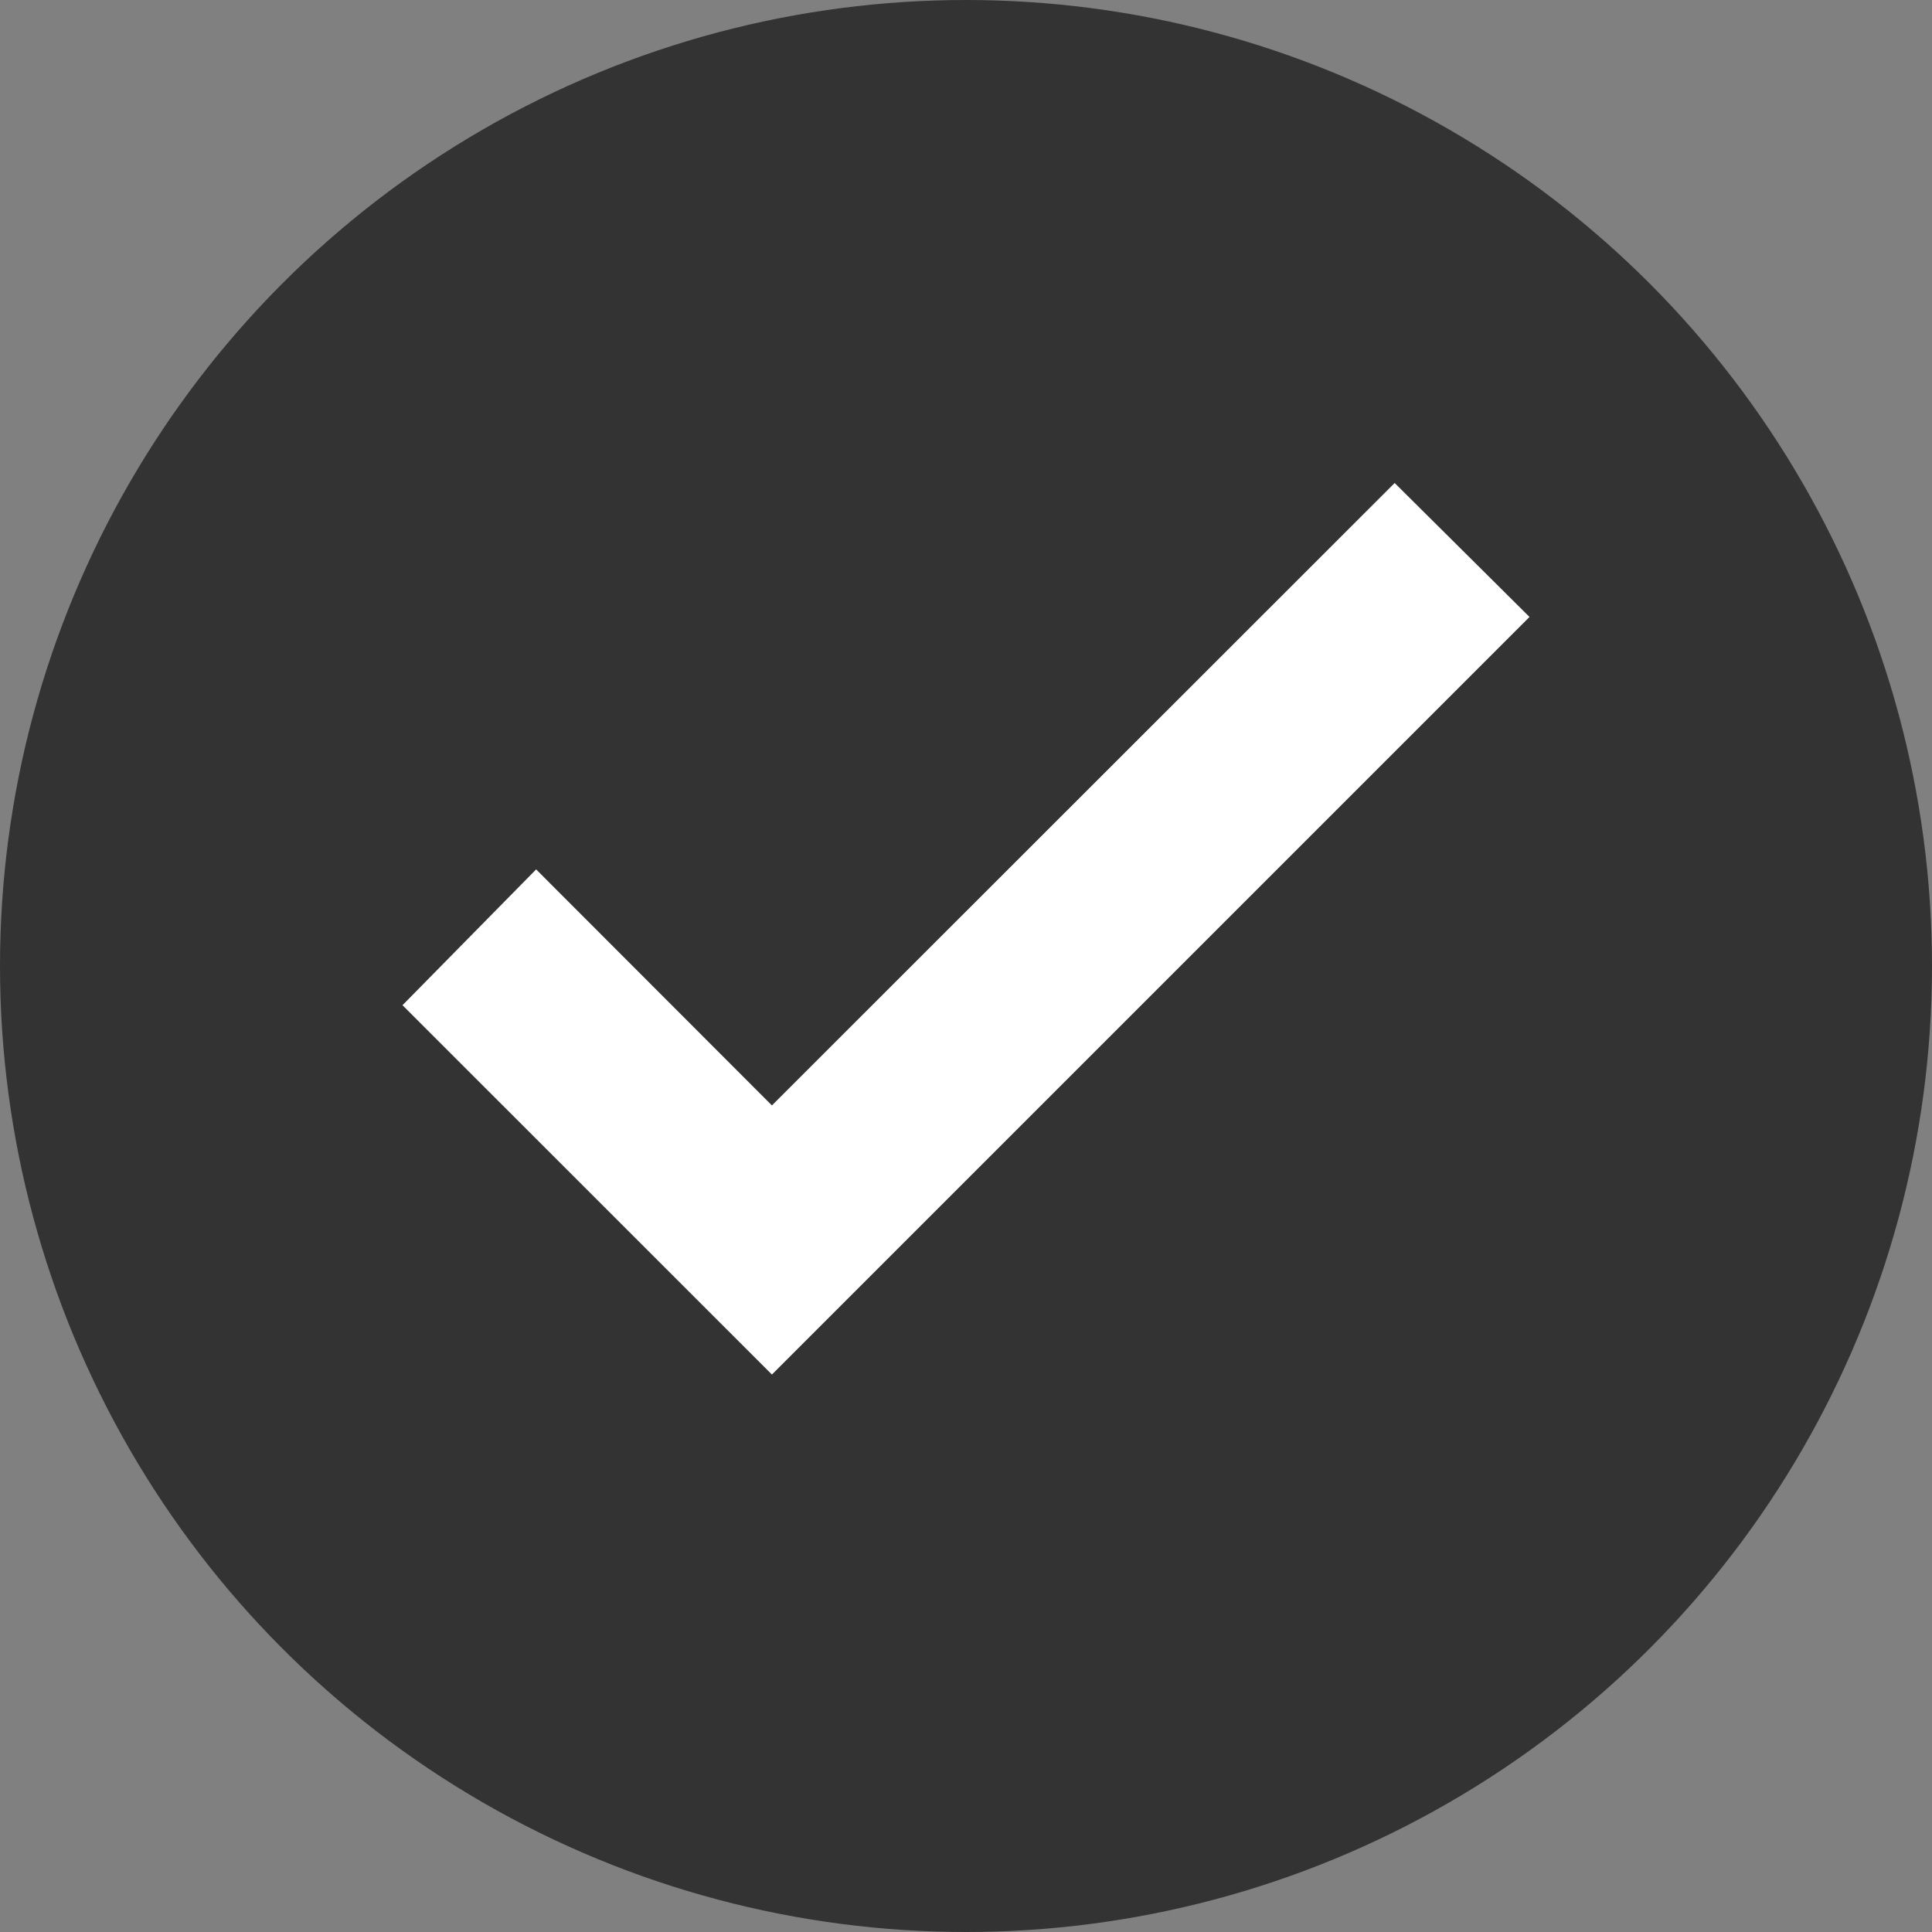 <svg xmlns="http://www.w3.org/2000/svg" width="24" height="24" viewBox="0 0 24 24"><rect x="0" y="0" width="24" height="24" fill="#808080" stroke="none"/><g transform="translate(-4123 -1537.838)"><circle cx="12" cy="12" r="12" transform="translate(4123 1537.838)" fill="#333"/><path d="M0,6.487,1.66,4.8,4.589,7.732,12.325,0,14,1.664,4.589,11.075Z" transform="translate(4128 1543.838)" fill="#fff"/></g></svg>